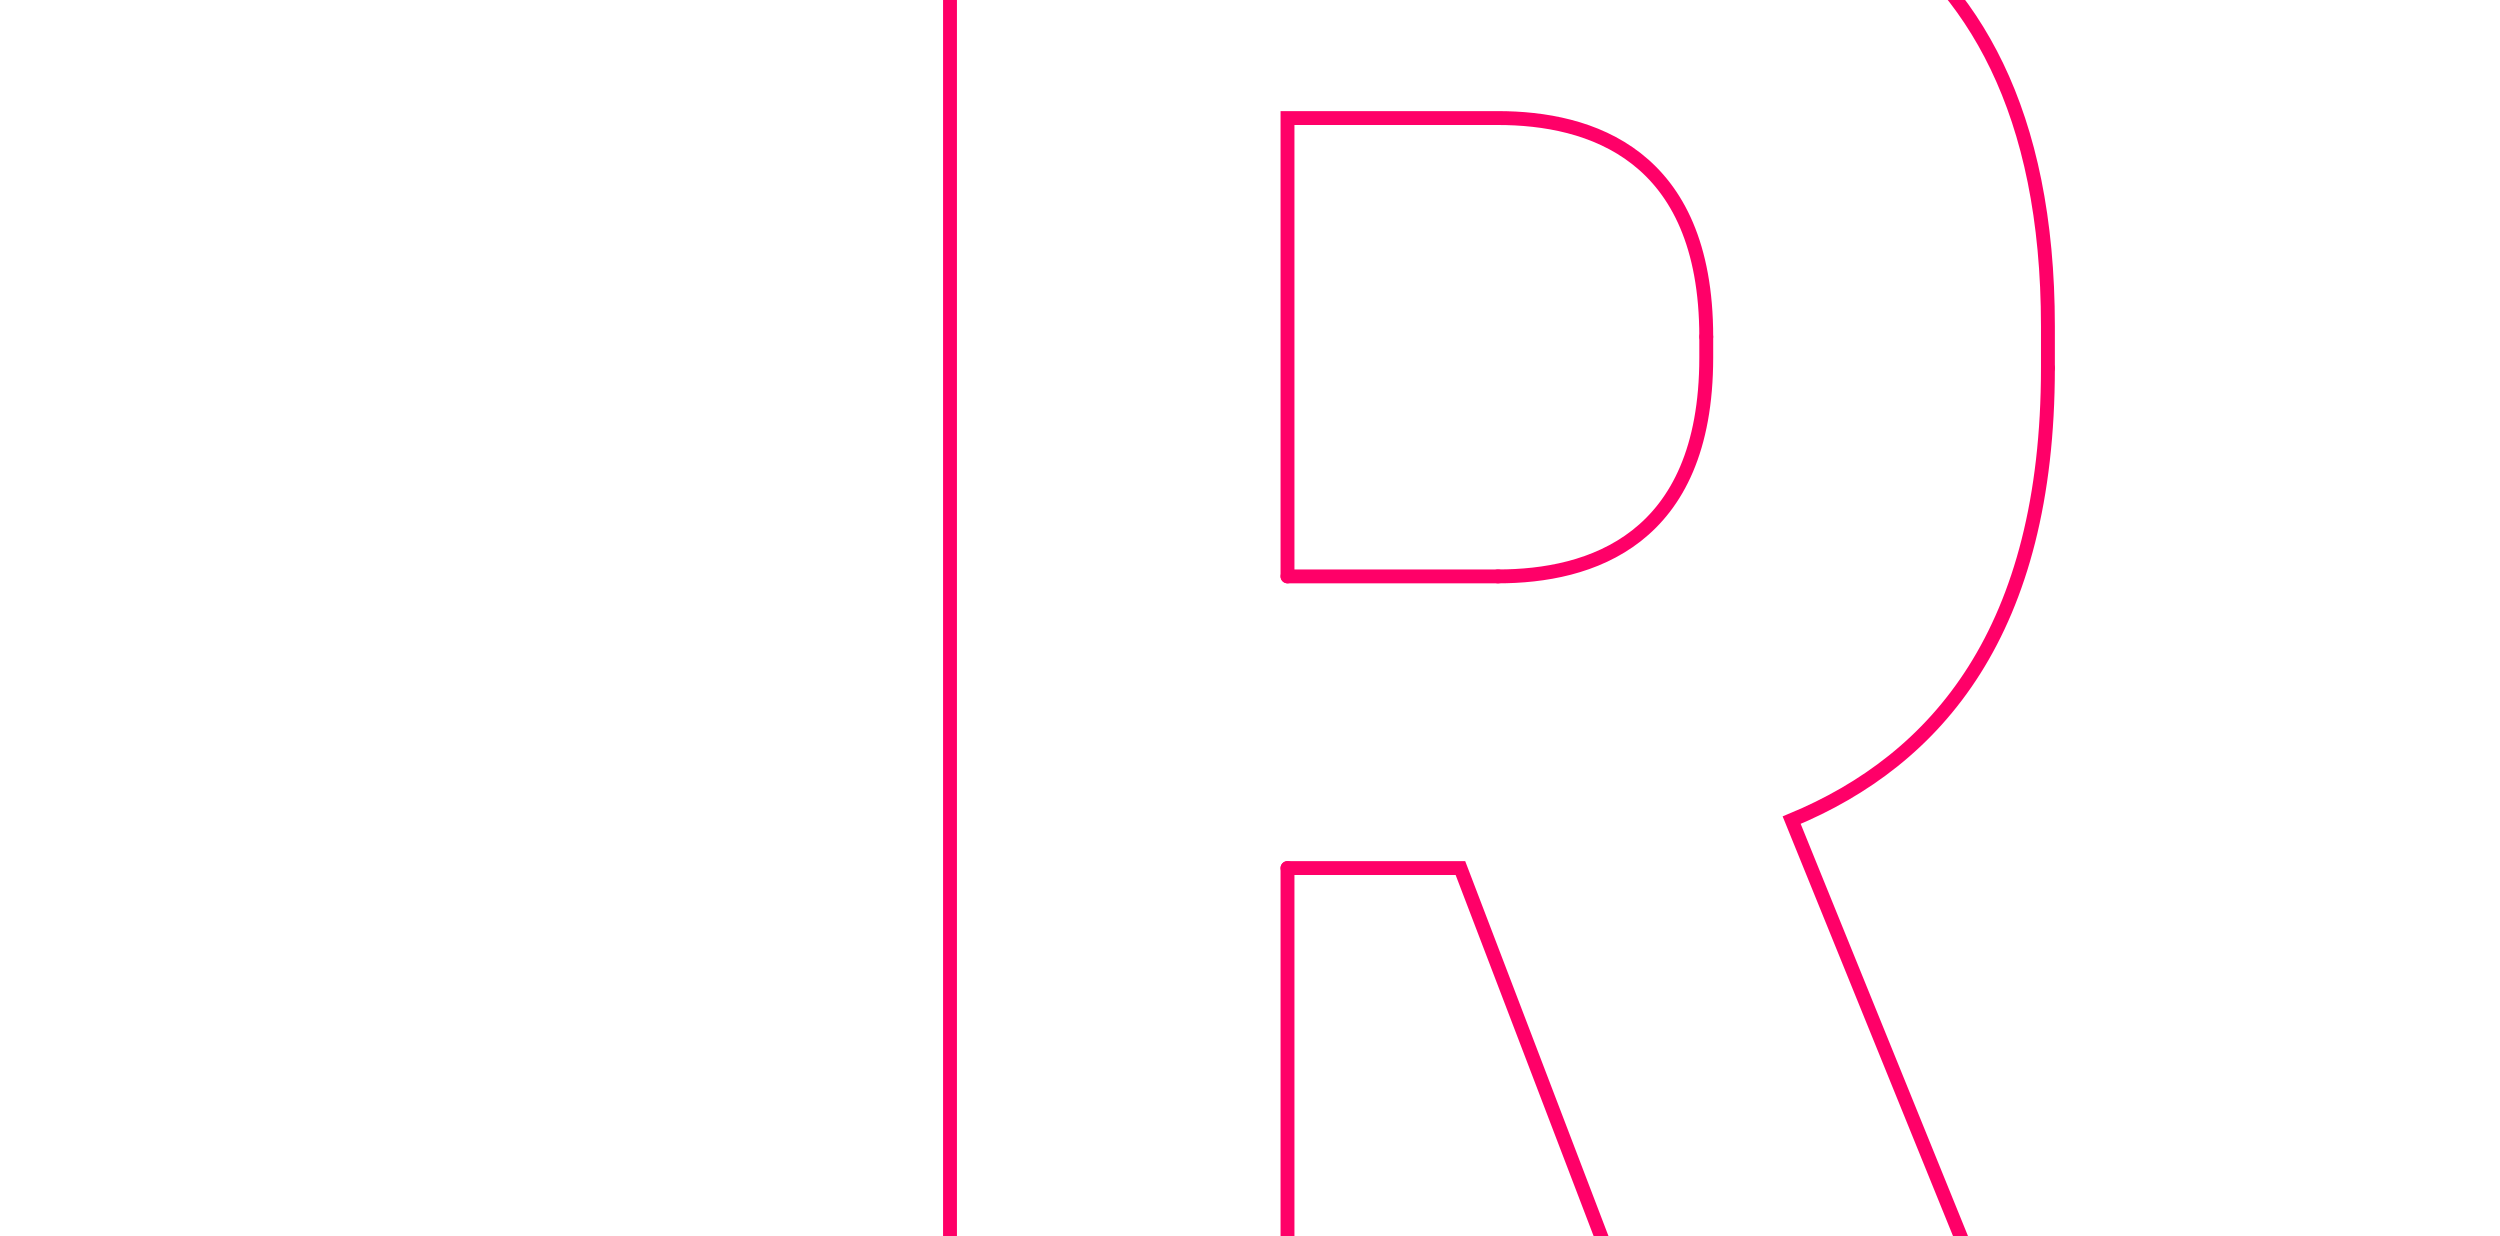 <?xml version="1.0" encoding="UTF-8" standalone="no"?><svg xmlns="http://www.w3.org/2000/svg" width="1440" height="712"><g transform="scale(1,1)"></g><path d="M 741.6,500 841.2,500 969.6,836 1179.6,836 1032,472.4 C 1116,437.6 1179.6,363.2 1179.6,212" style="stroke-linecap:round;fill:none;stroke:rgb(255,0,104);stroke-opacity:1;stroke-width:6pt;" /><path d="M 1179.6,212 1179.6,188 C 1179.6,-60.4 1006.8,-100 854.4,-100" style="stroke-linecap:round;fill:none;stroke:rgb(255,0,104);stroke-opacity:1;stroke-width:6pt;" /><path d="M 854.4,-100 547.2,-100 547.2,836 741.6,836 741.6,500 " style="stroke-linecap:round;fill:none;stroke:rgb(255,0,104);stroke-opacity:1;stroke-width:6pt;" /><path d="M 741.6,332 741.6,68 862.8,68 C 915.6,68 982.8,88.4 982.8,194" style="stroke-linecap:round;fill:none;stroke:rgb(255,0,104);stroke-opacity:1;stroke-width:6pt;" /><path d="M 982.8,194 982.8,206 C 982.8,311.6 915.6,332 862.8,332" style="stroke-linecap:round;fill:none;stroke:rgb(255,0,104);stroke-opacity:1;stroke-width:6pt;" /><path d="M 862.8,332 741.6,332 " style="stroke-linecap:round;fill:none;stroke:rgb(255,0,104);stroke-opacity:1;stroke-width:6pt;" /></svg>